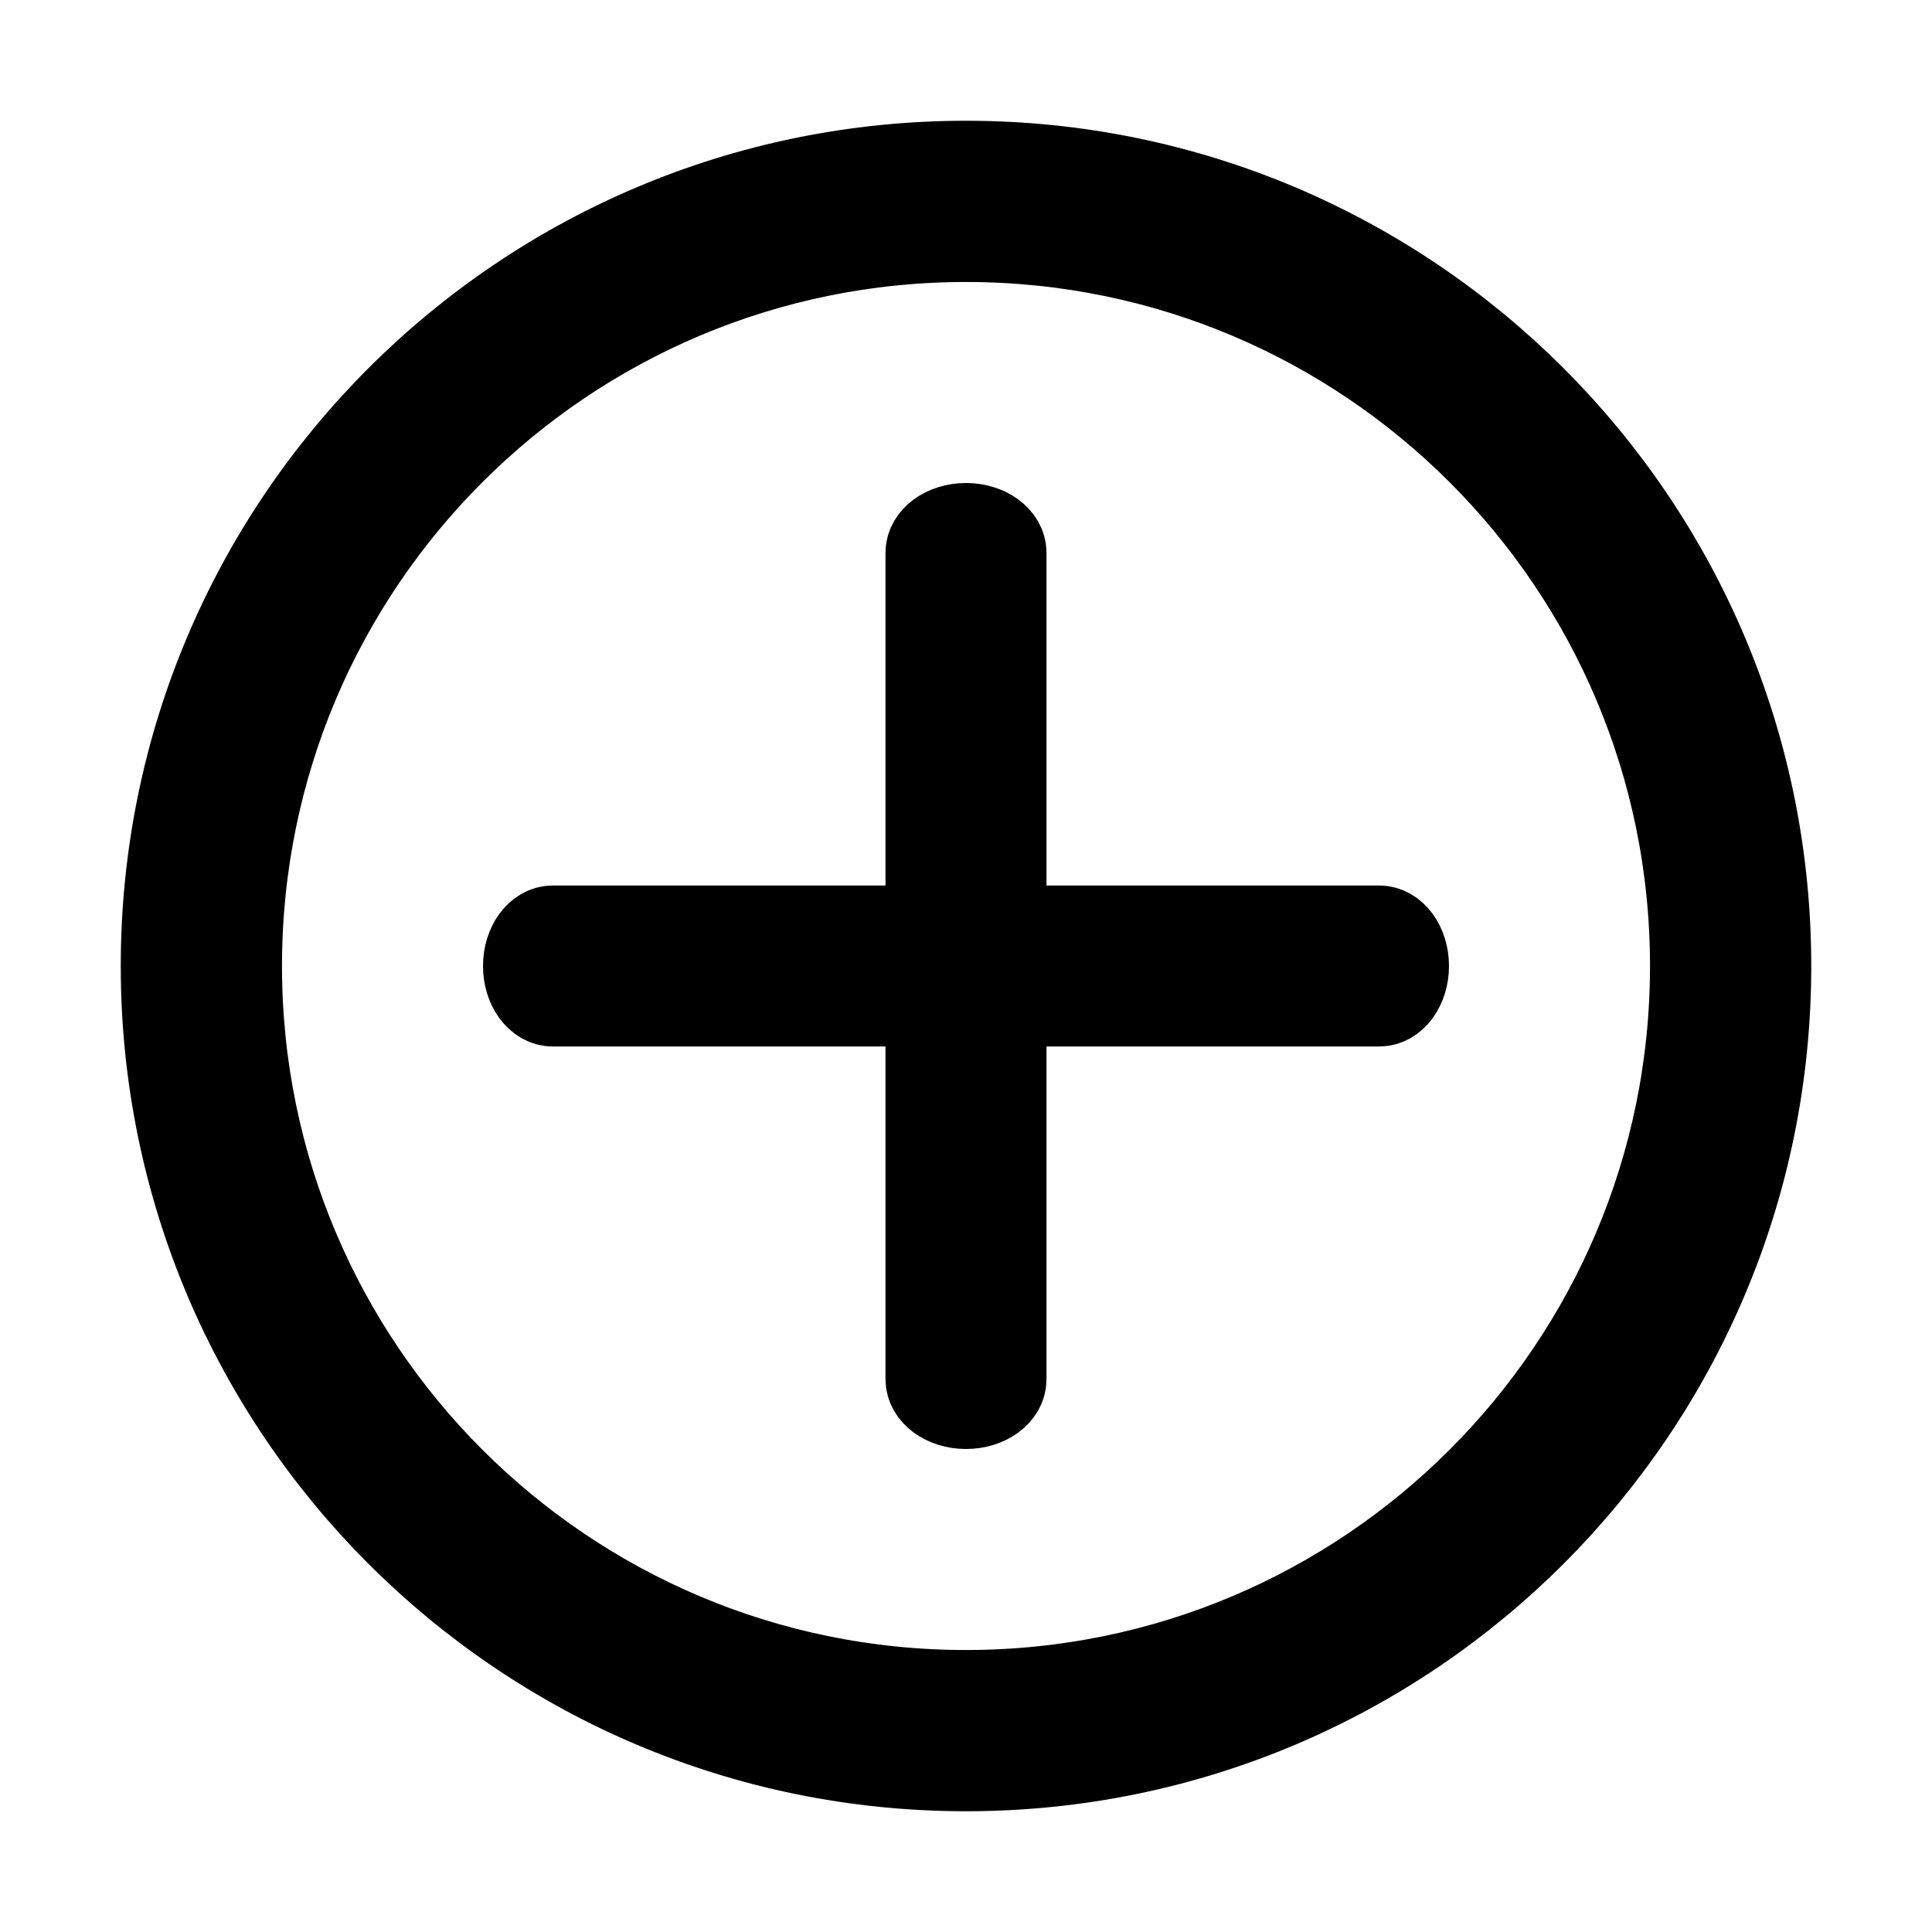 <svg width="24" height="24" viewBox="0 0 24 24" fill="none" xmlns="http://www.w3.org/2000/svg">
<path d="M11.5 6.867C11.5 6.664 11.724 6.5 12 6.5C12.276 6.5 12.5 6.664 12.5 6.867V11.5H17.133C17.336 11.5 17.5 11.724 17.5 12C17.5 12.276 17.336 12.5 17.133 12.5H12.5V17.133C12.5 17.336 12.276 17.5 12 17.5C11.724 17.5 11.5 17.336 11.5 17.133V12.5H6.867C6.664 12.5 6.5 12.276 6.5 12C6.5 11.724 6.664 11.5 6.867 11.5H11.5V6.867Z" fill="currentcolor"/>
<path fill-rule="evenodd" clip-rule="evenodd" d="M22 12C22 17.523 17.523 22 12 22C6.477 22 2 17.523 2 12C2 6.477 6.477 2 12 2C17.523 2 22 6.477 22 12ZM20.997 12C20.997 7.03 16.97 3.003 12 3.003C7.03 3.003 3.003 7.03 3.003 12C3.003 16.969 7.031 20.997 12 20.997C16.969 20.997 20.997 16.969 20.997 12Z" fill="currentcolor"/>
<path d="M11.5 6.867C11.5 6.664 11.724 6.5 12 6.5C12.276 6.5 12.5 6.664 12.5 6.867V11.5H17.133C17.336 11.5 17.5 11.724 17.5 12C17.5 12.276 17.336 12.5 17.133 12.5H12.5V17.133C12.5 17.336 12.276 17.5 12 17.5C11.724 17.5 11.5 17.336 11.5 17.133V12.5H6.867C6.664 12.5 6.5 12.276 6.5 12C6.5 11.724 6.664 11.5 6.867 11.5H11.5V6.867Z" stroke="currentcolor"/>
<path fill-rule="evenodd" clip-rule="evenodd" d="M22 12C22 17.523 17.523 22 12 22C6.477 22 2 17.523 2 12C2 6.477 6.477 2 12 2C17.523 2 22 6.477 22 12ZM20.997 12C20.997 7.03 16.97 3.003 12 3.003C7.03 3.003 3.003 7.03 3.003 12C3.003 16.969 7.031 20.997 12 20.997C16.969 20.997 20.997 16.969 20.997 12Z" stroke="currentcolor"/>
</svg>
